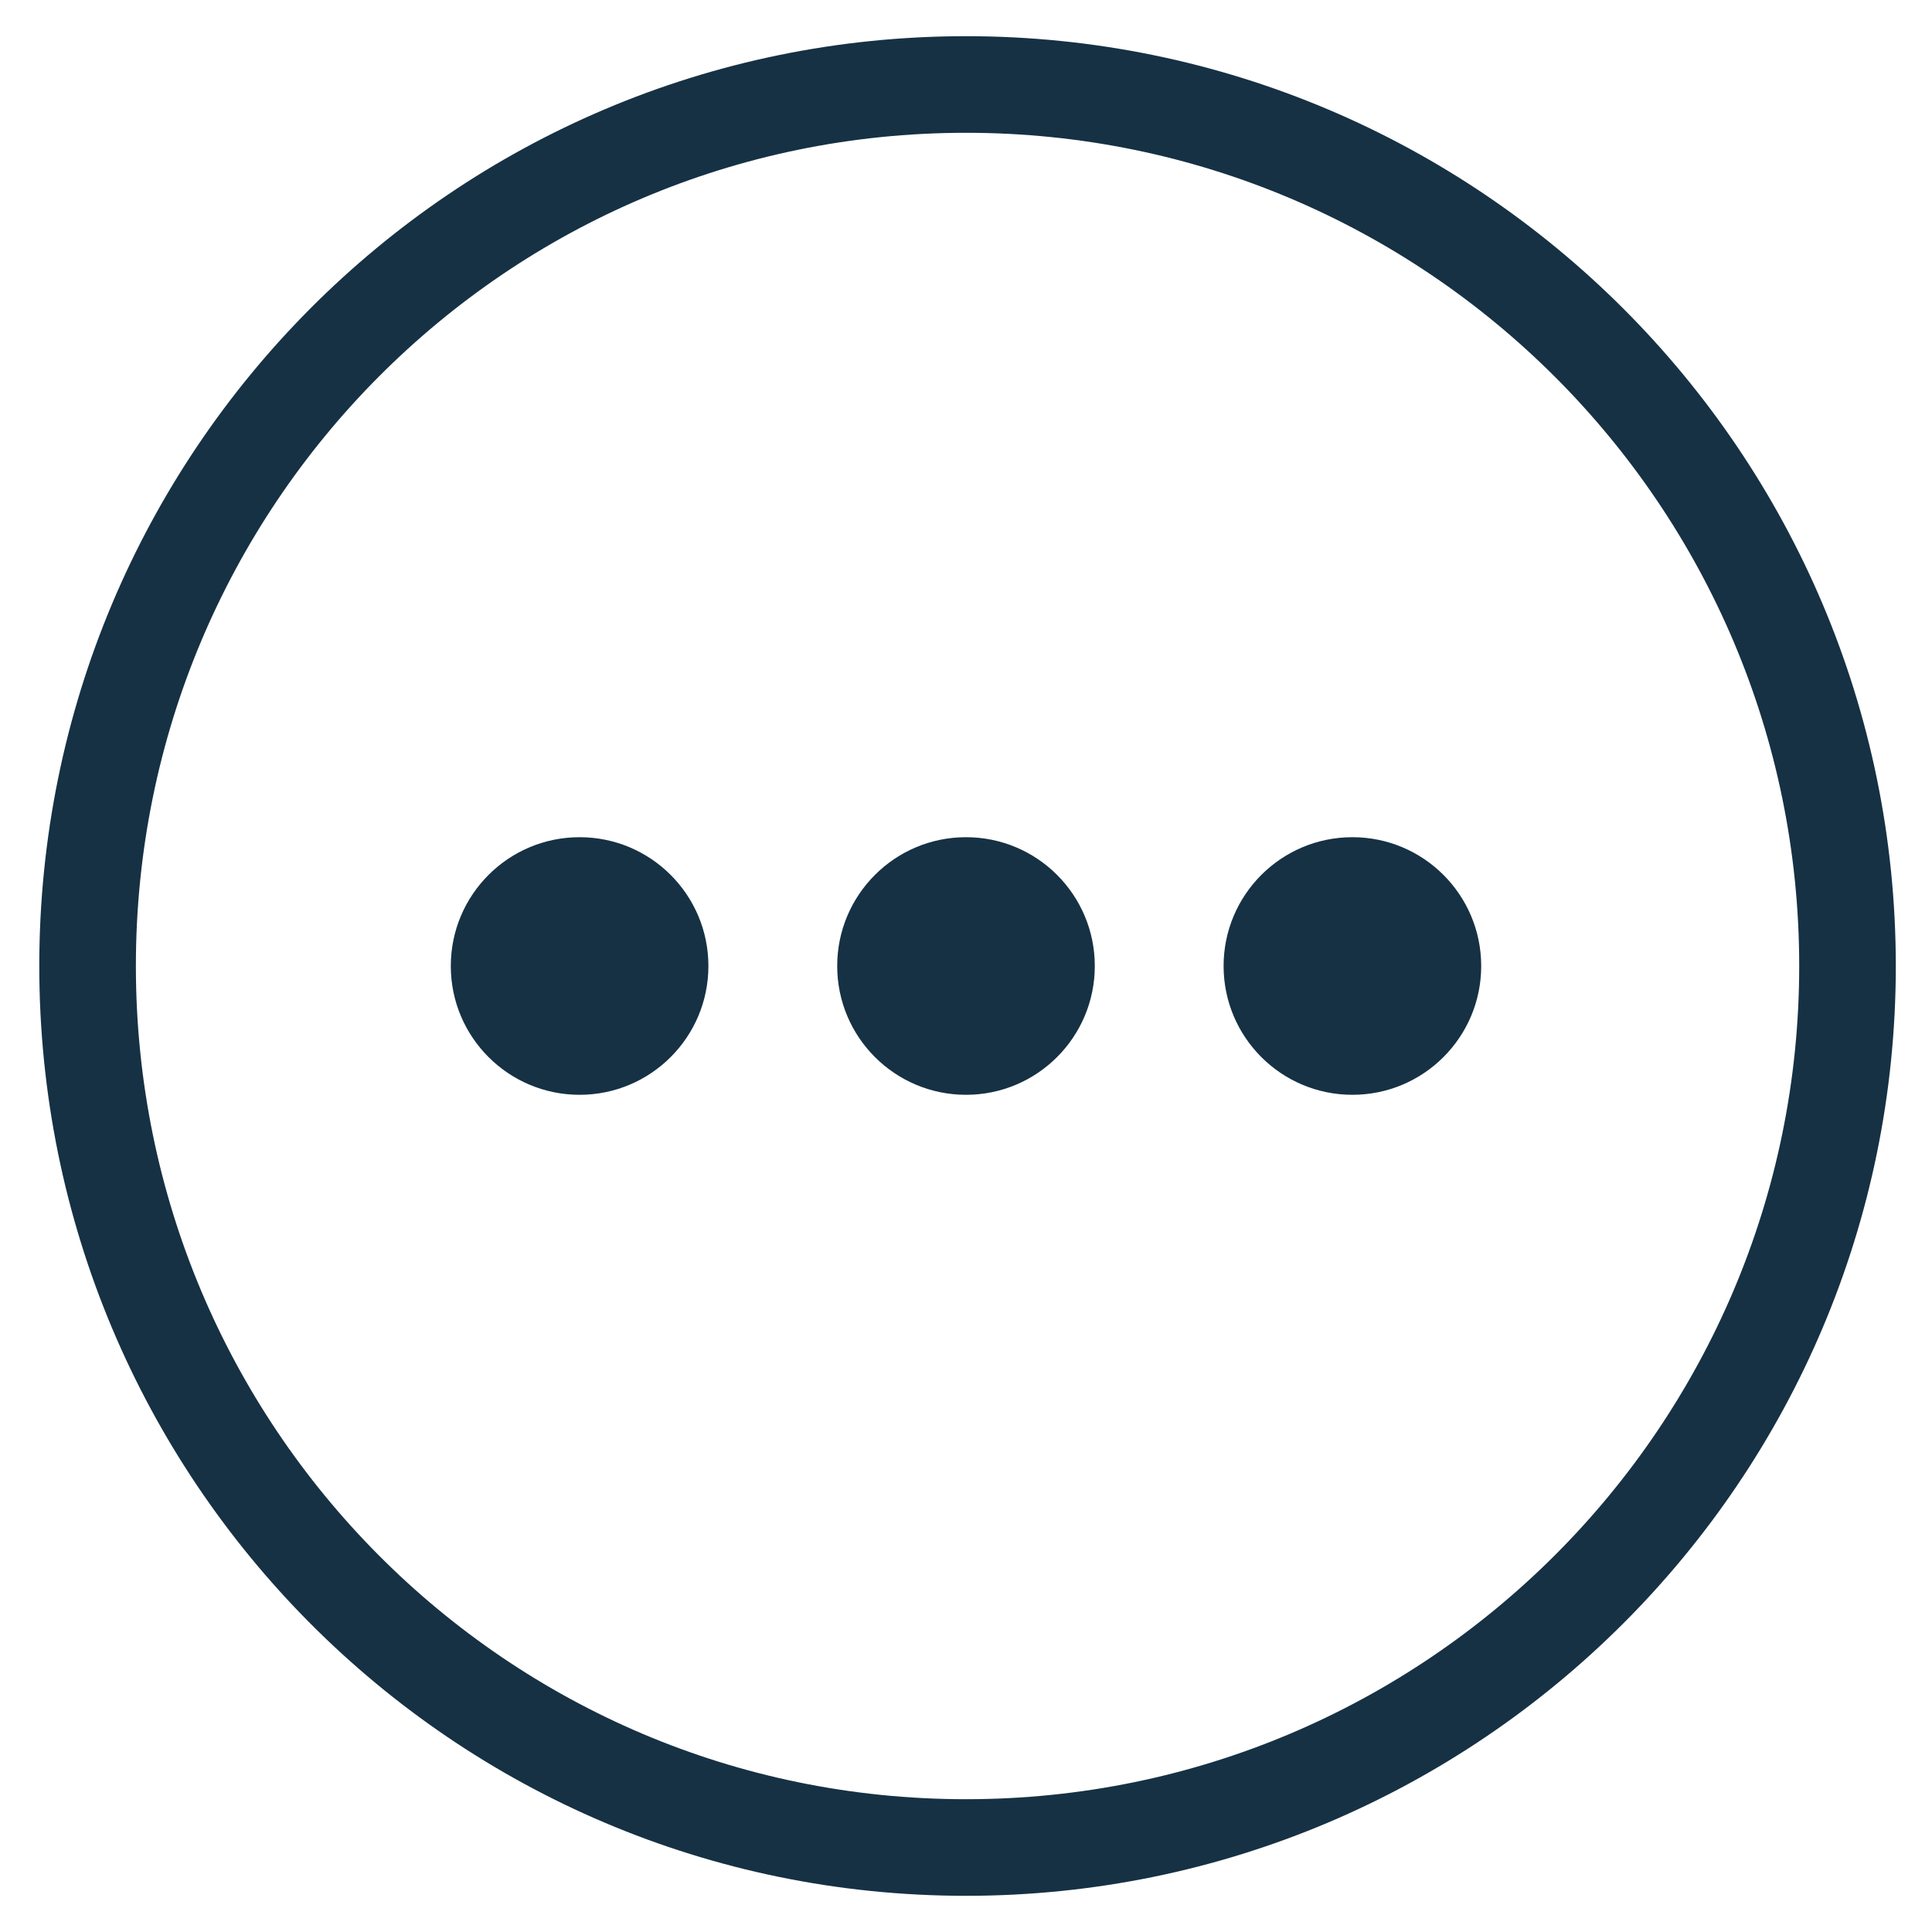 <svg viewBox="0 0 30 30" fill="none" xmlns="http://www.w3.org/2000/svg"><path d="M1.36 15C1.36 7.442 7.448 1.312 15 1.312c7.555 0 13.688 6.133 13.688 13.688 0 7.555-6.133 13.688-13.688 13.688-7.551 0-13.64-6.13-13.64-13.688Z" stroke="#163144" stroke-width="1.5"/><ellipse cx="9" cy="15" rx="2" ry="2" fill="#163144"/><circle cx="15" cy="15" r="2" fill="#163144"/><ellipse cx="21" cy="15" rx="2" ry="2" fill="#163144"/></svg>